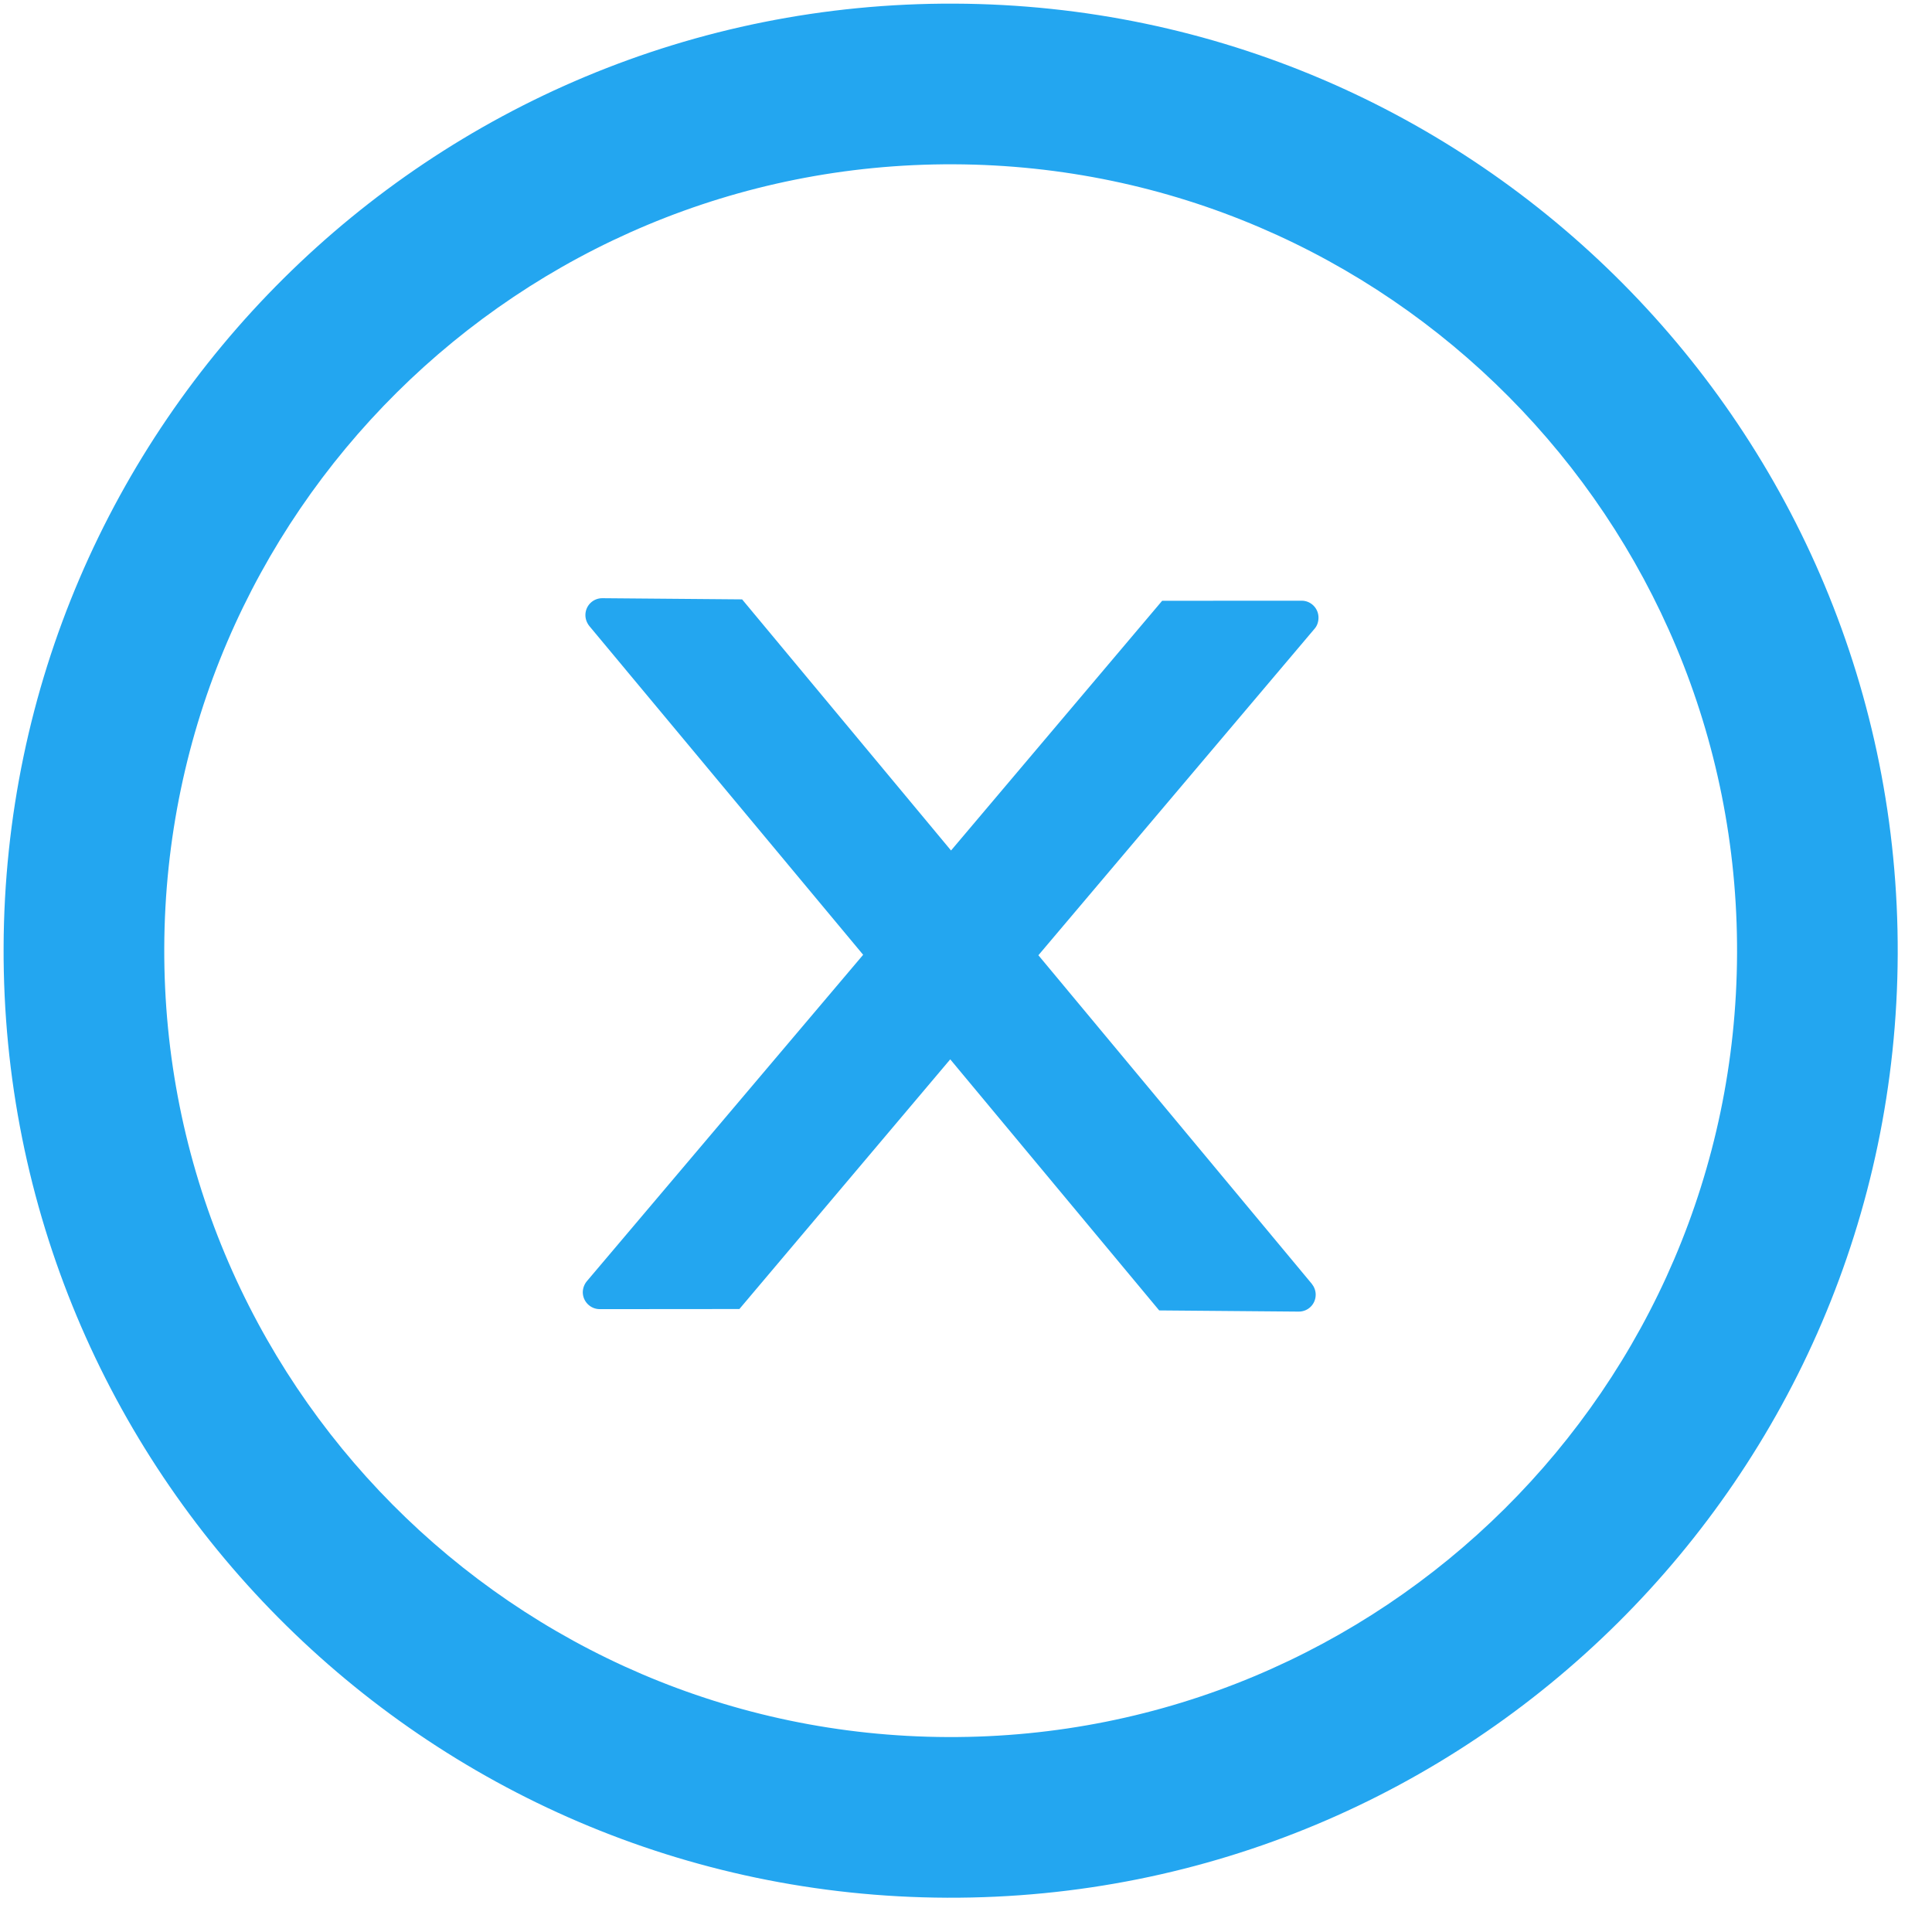 <svg width="51" height="51" viewBox="0 0 51 51" fill="none" xmlns="http://www.w3.org/2000/svg">
<g clip-path="url(#clip0_113_4)">
<path d="M34.805 16.305C34.806 16.059 34.606 15.857 34.361 15.857L30.678 15.859L25.105 22.451L19.59 15.822L15.901 15.791C15.655 15.79 15.454 15.985 15.453 16.236C15.453 16.342 15.491 16.443 15.558 16.527L22.785 25.204L15.492 33.82C15.424 33.902 15.386 34.004 15.384 34.11C15.384 34.355 15.584 34.557 15.829 34.558L19.518 34.555L25.084 27.964L30.6 34.592L34.283 34.623C34.529 34.624 34.73 34.429 34.731 34.178C34.732 34.072 34.693 33.972 34.627 33.888L27.411 25.216L34.704 16.594C34.771 16.517 34.805 16.411 34.805 16.305Z" fill="#23A6F0"/>
<path d="M25.191 0.096C11.385 0.043 0.148 11.194 0.095 25C0.043 38.806 11.194 50.042 25 50.095C38.805 50.148 50.042 38.997 50.095 25.191C50.148 11.385 38.996 0.148 25.191 0.096ZM25.016 45.854C13.554 45.81 4.293 36.478 4.336 25.016C4.38 13.554 13.713 4.293 25.174 4.337C36.636 4.38 45.898 13.713 45.854 25.175C45.81 36.637 36.478 45.898 25.016 45.854Z" fill="#23A6F0"/>
</g>
<defs>
<clipPath id="clip0_113_4">
<rect width="50" height="50" fill="white" transform="translate(0.191) rotate(0.219)"/>
</clipPath>
</defs>
</svg>
